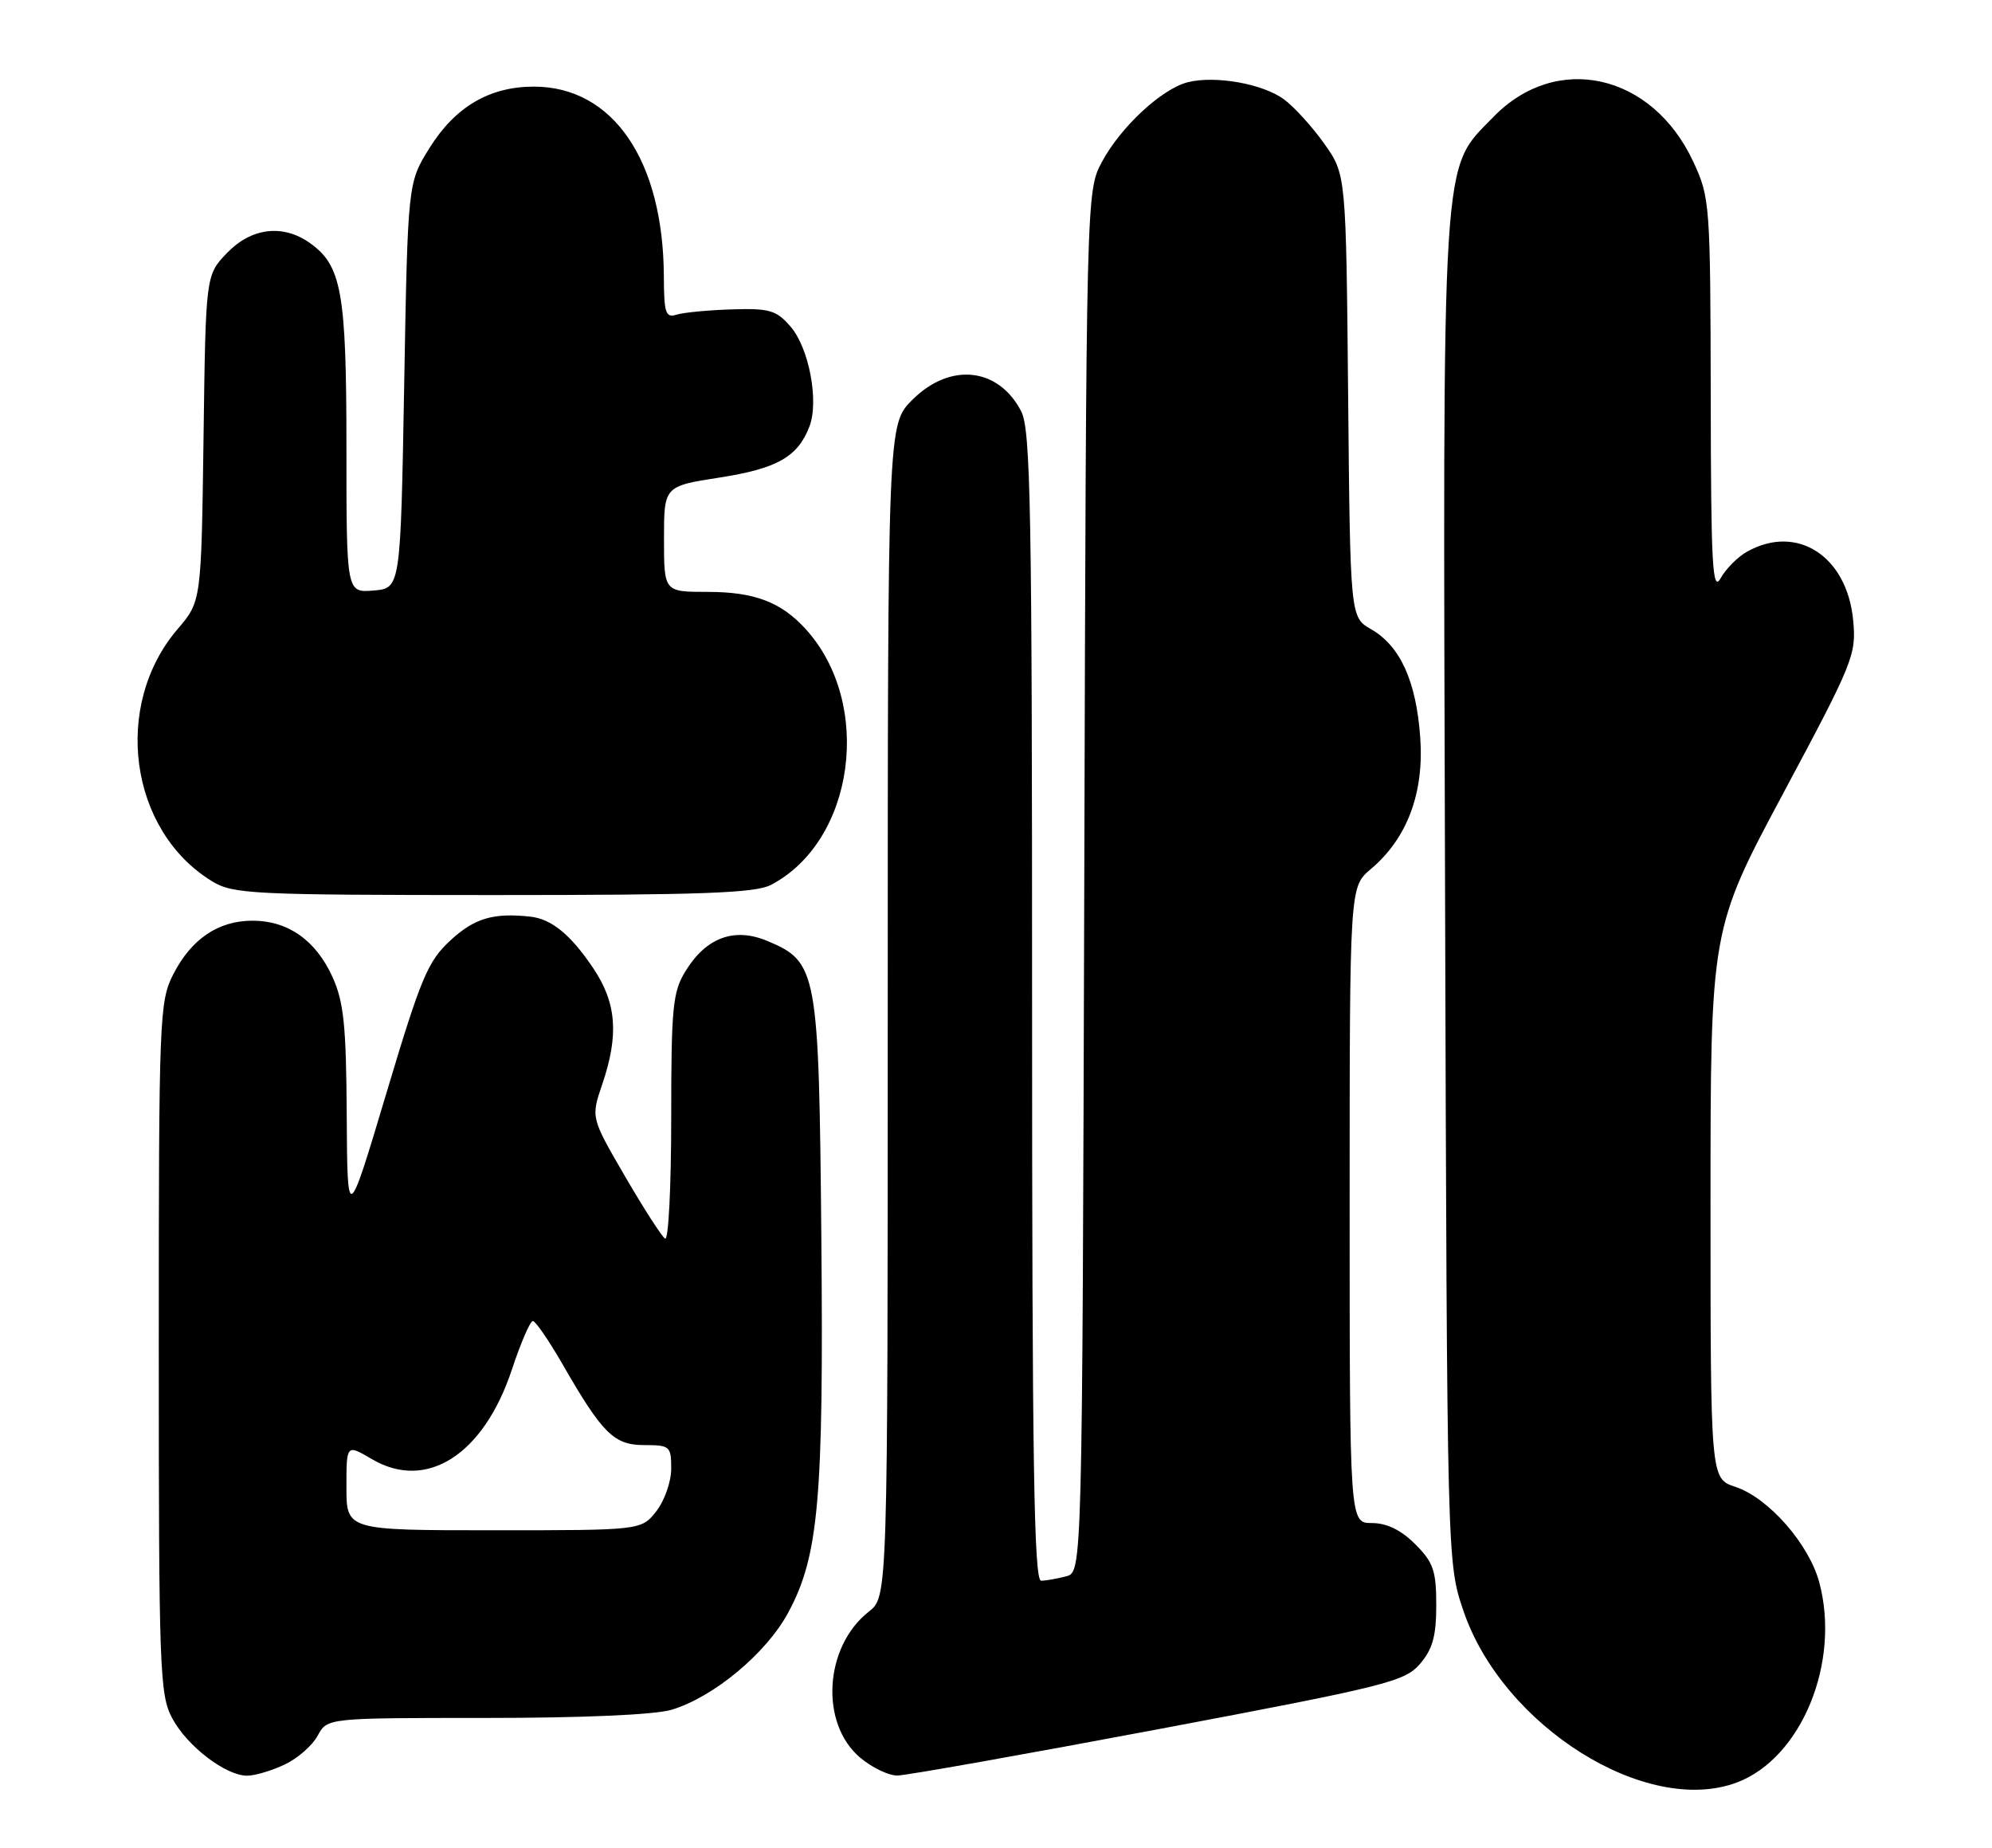 <?xml version="1.0" encoding="UTF-8" standalone="no"?>
<!DOCTYPE svg PUBLIC "-//W3C//DTD SVG 1.1//EN" "http://www.w3.org/Graphics/SVG/1.1/DTD/svg11.dtd" >
<svg xmlns="http://www.w3.org/2000/svg" xmlns:xlink="http://www.w3.org/1999/xlink" version="1.1" viewBox="0 0 276 256">
 <g >
 <path fill="currentColor"
d=" M 240.68 246.93 C 249.61 243.55 255.05 230.28 252.06 219.19 C 250.62 213.87 245.01 207.49 240.43 205.98 C 237.00 204.84 237.00 204.84 237.00 166.79 C 237.00 128.74 237.00 128.74 247.12 109.82 C 256.82 91.69 257.22 90.69 256.76 85.90 C 255.91 77.05 249.01 72.57 242.11 76.40 C 240.80 77.12 239.12 78.80 238.40 80.11 C 237.27 82.14 237.06 78.38 237.03 55.00 C 236.98 28.17 236.92 27.37 234.60 22.38 C 228.91 10.17 215.65 7.20 206.93 16.19 C 199.63 23.71 199.91 19.33 200.22 123.61 C 200.50 216.50 200.50 216.50 202.76 223.15 C 208.20 239.16 228.16 251.68 240.68 246.93 Z  M 39.45 244.45 C 41.25 243.60 43.30 241.80 44.02 240.45 C 45.34 238.00 45.34 238.00 67.30 238.00 C 80.74 238.00 90.73 237.56 93.04 236.87 C 98.88 235.12 106.17 229.05 109.21 223.41 C 113.44 215.56 114.13 207.74 113.80 171.41 C 113.46 134.40 113.25 133.26 106.30 130.35 C 101.75 128.45 97.86 129.87 95.01 134.49 C 93.20 137.41 93.00 139.46 93.00 154.93 C 93.00 164.38 92.62 171.88 92.16 171.60 C 91.69 171.31 89.19 167.42 86.59 162.95 C 81.87 154.83 81.87 154.83 83.44 150.23 C 85.77 143.37 85.43 138.95 82.20 134.14 C 79.08 129.49 76.42 127.31 73.48 126.99 C 68.37 126.43 65.75 127.20 62.44 130.25 C 59.27 133.17 58.35 135.35 53.52 151.50 C 48.13 169.50 48.13 169.50 48.04 154.50 C 47.97 142.04 47.63 138.79 46.06 135.33 C 43.76 130.27 39.90 127.55 35.00 127.55 C 30.25 127.55 26.52 130.07 24.01 134.97 C 22.08 138.77 22.00 140.79 22.00 186.73 C 22.00 231.33 22.12 234.76 23.85 238.02 C 25.91 241.90 31.26 246.00 34.25 246.00 C 35.32 246.00 37.66 245.30 39.45 244.45 Z  M 160.49 239.56 C 192.10 233.60 194.63 232.96 196.74 230.52 C 198.50 228.47 199.00 226.66 199.00 222.37 C 199.00 217.60 198.60 216.45 196.08 213.92 C 194.11 211.96 192.14 211.00 190.08 211.00 C 187.00 211.00 187.00 211.00 187.00 166.94 C 187.00 122.87 187.00 122.87 189.92 120.41 C 194.97 116.16 197.33 109.88 196.78 102.16 C 196.22 94.36 194.01 89.49 189.97 87.17 C 187.08 85.51 187.08 85.51 186.79 54.84 C 186.50 24.17 186.50 24.17 183.50 19.93 C 181.85 17.60 179.34 14.83 177.91 13.77 C 175.00 11.61 168.40 10.43 164.58 11.39 C 160.98 12.29 155.27 17.59 152.69 22.41 C 150.50 26.50 150.50 26.50 150.23 122.14 C 149.95 217.78 149.95 217.78 147.73 218.38 C 146.50 218.70 144.94 218.98 144.25 218.99 C 143.26 219.00 143.00 202.43 143.00 139.45 C 143.00 70.45 142.80 59.51 141.49 56.98 C 138.33 50.88 131.63 50.17 126.40 55.40 C 123.00 58.80 123.00 58.80 123.00 140.01 C 123.00 221.21 123.00 221.21 120.38 223.27 C 114.19 228.14 113.56 238.77 119.19 243.51 C 120.82 244.88 123.13 245.99 124.33 245.98 C 125.52 245.97 141.79 243.08 160.49 239.56 Z  M 106.80 122.60 C 118.43 116.55 121.03 97.48 111.63 87.15 C 108.22 83.40 104.52 82.00 98.05 82.00 C 92.00 82.00 92.00 82.00 92.00 74.68 C 92.00 67.36 92.00 67.36 99.69 66.16 C 107.68 64.92 110.54 63.29 112.15 59.09 C 113.49 55.59 112.10 48.22 109.54 45.25 C 107.58 42.98 106.64 42.70 101.41 42.86 C 98.16 42.96 94.71 43.29 93.75 43.59 C 92.22 44.07 92.00 43.39 91.98 38.32 C 91.91 22.22 84.93 12.01 73.98 12.00 C 67.82 12.00 63.07 14.79 59.50 20.52 C 56.50 25.34 56.50 25.34 56.00 53.42 C 55.50 81.50 55.50 81.50 51.75 81.81 C 48.00 82.12 48.00 82.12 48.00 62.03 C 48.00 40.43 47.34 36.75 42.88 33.63 C 39.15 31.01 34.80 31.56 31.44 35.06 C 28.50 38.13 28.50 38.13 28.20 60.72 C 27.89 83.31 27.89 83.31 24.61 87.15 C 15.54 97.74 17.91 115.09 29.37 122.08 C 32.30 123.87 34.82 123.99 68.30 124.00 C 97.10 124.00 104.63 123.73 106.80 122.60 Z  M 48.00 206.03 C 48.00 200.07 48.00 200.07 51.52 202.14 C 59.09 206.61 67.00 201.56 70.92 189.75 C 72.15 186.04 73.46 183.00 73.83 183.01 C 74.20 183.02 76.03 185.69 77.91 188.94 C 83.49 198.65 85.07 200.20 89.29 200.20 C 92.81 200.20 93.00 200.36 93.00 203.47 C 93.00 205.26 92.07 207.92 90.93 209.37 C 88.85 212.00 88.85 212.00 68.43 212.00 C 48.00 212.00 48.00 212.00 48.00 206.03 Z "/>
</g>
</svg>
